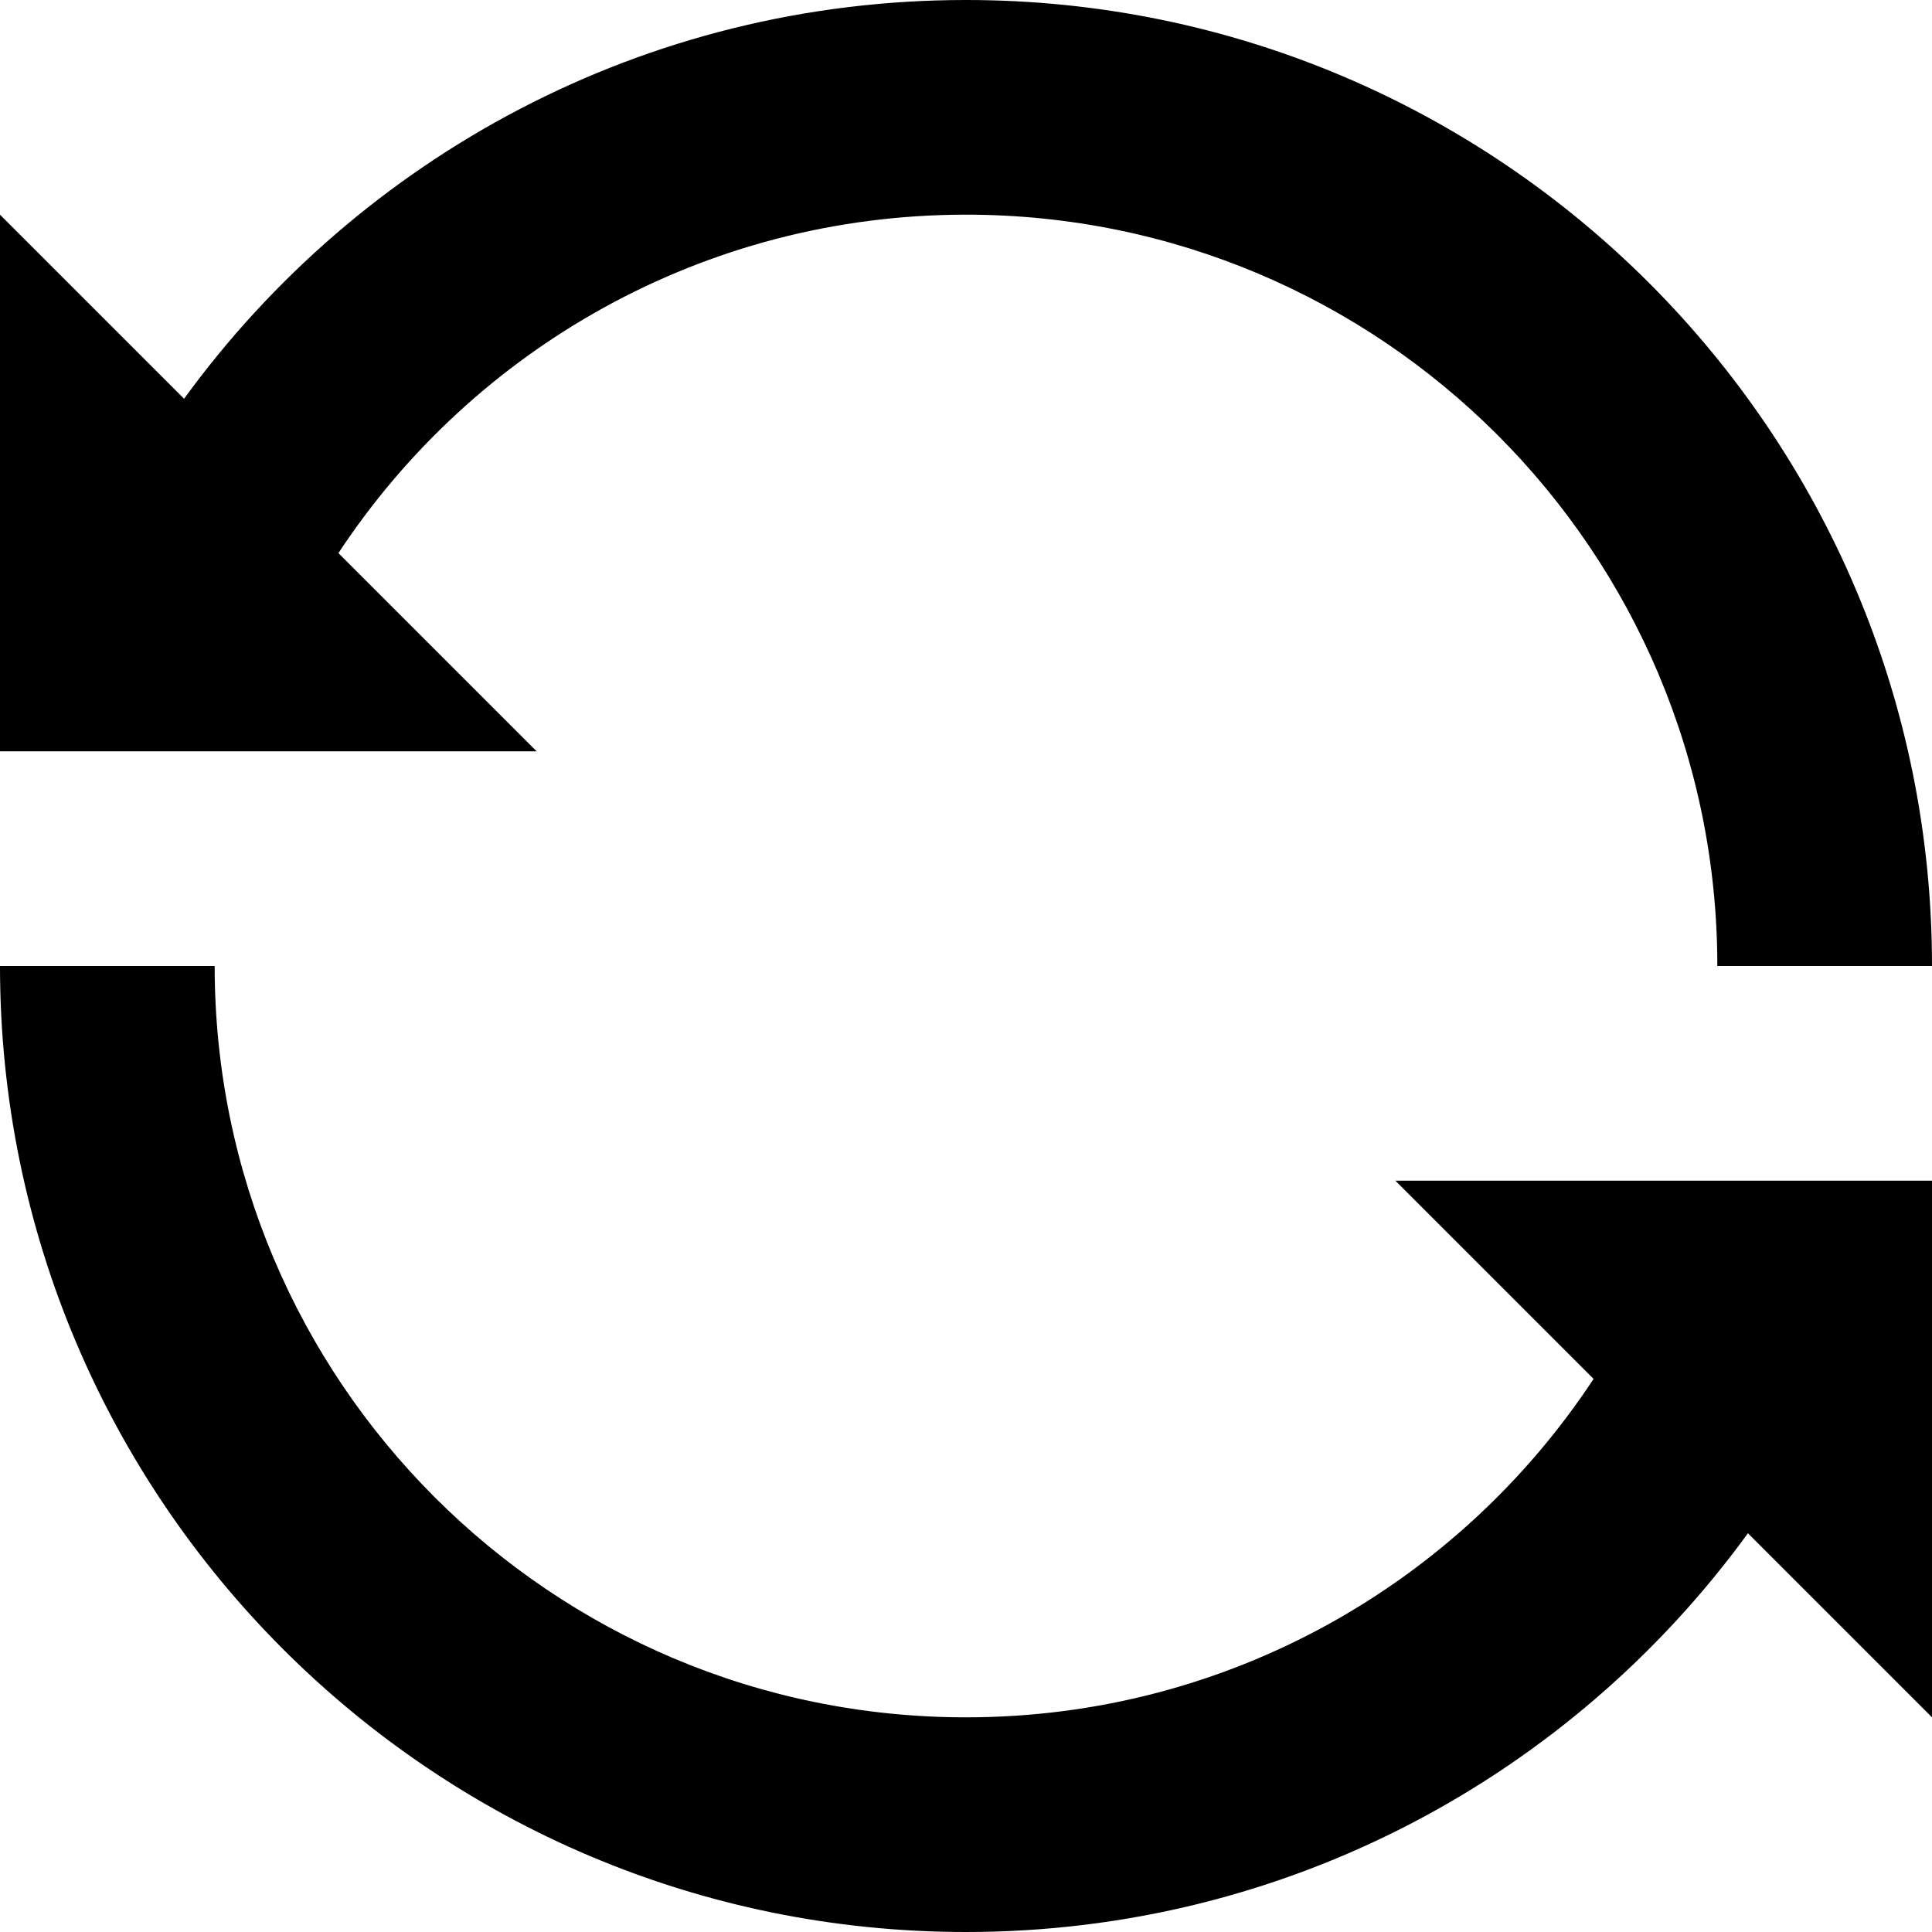 <svg xmlns="http://www.w3.org/2000/svg" xmlns:xlink="http://www.w3.org/1999/xlink" preserveAspectRatio="xMidYMid" width="18" height="18" viewBox="0 0 18 18">
  <path d="M9.000,18.000 C11.995,18.000 14.649,16.536 16.285,14.285 L18.000,16.000 L18.000,11.000 L13.000,11.000 L14.847,12.847 C13.596,14.746 11.444,16.000 9.000,16.000 C5.134,16.000 2.000,12.866 2.000,9.000 L0.000,9.000 C0.000,13.970 4.030,18.000 9.000,18.000 L9.000,18.000 ZM0.000,7.000 L0.000,2.000 L1.715,3.715 C3.351,1.464 6.004,-0.000 9.000,-0.000 C13.970,-0.000 18.000,4.029 18.000,9.000 L16.000,9.000 C16.000,5.134 12.866,2.000 9.000,2.000 C6.556,2.000 4.404,3.254 3.153,5.153 L5.000,7.000 L0.000,7.000 Z" class="reload"/>
</svg>
